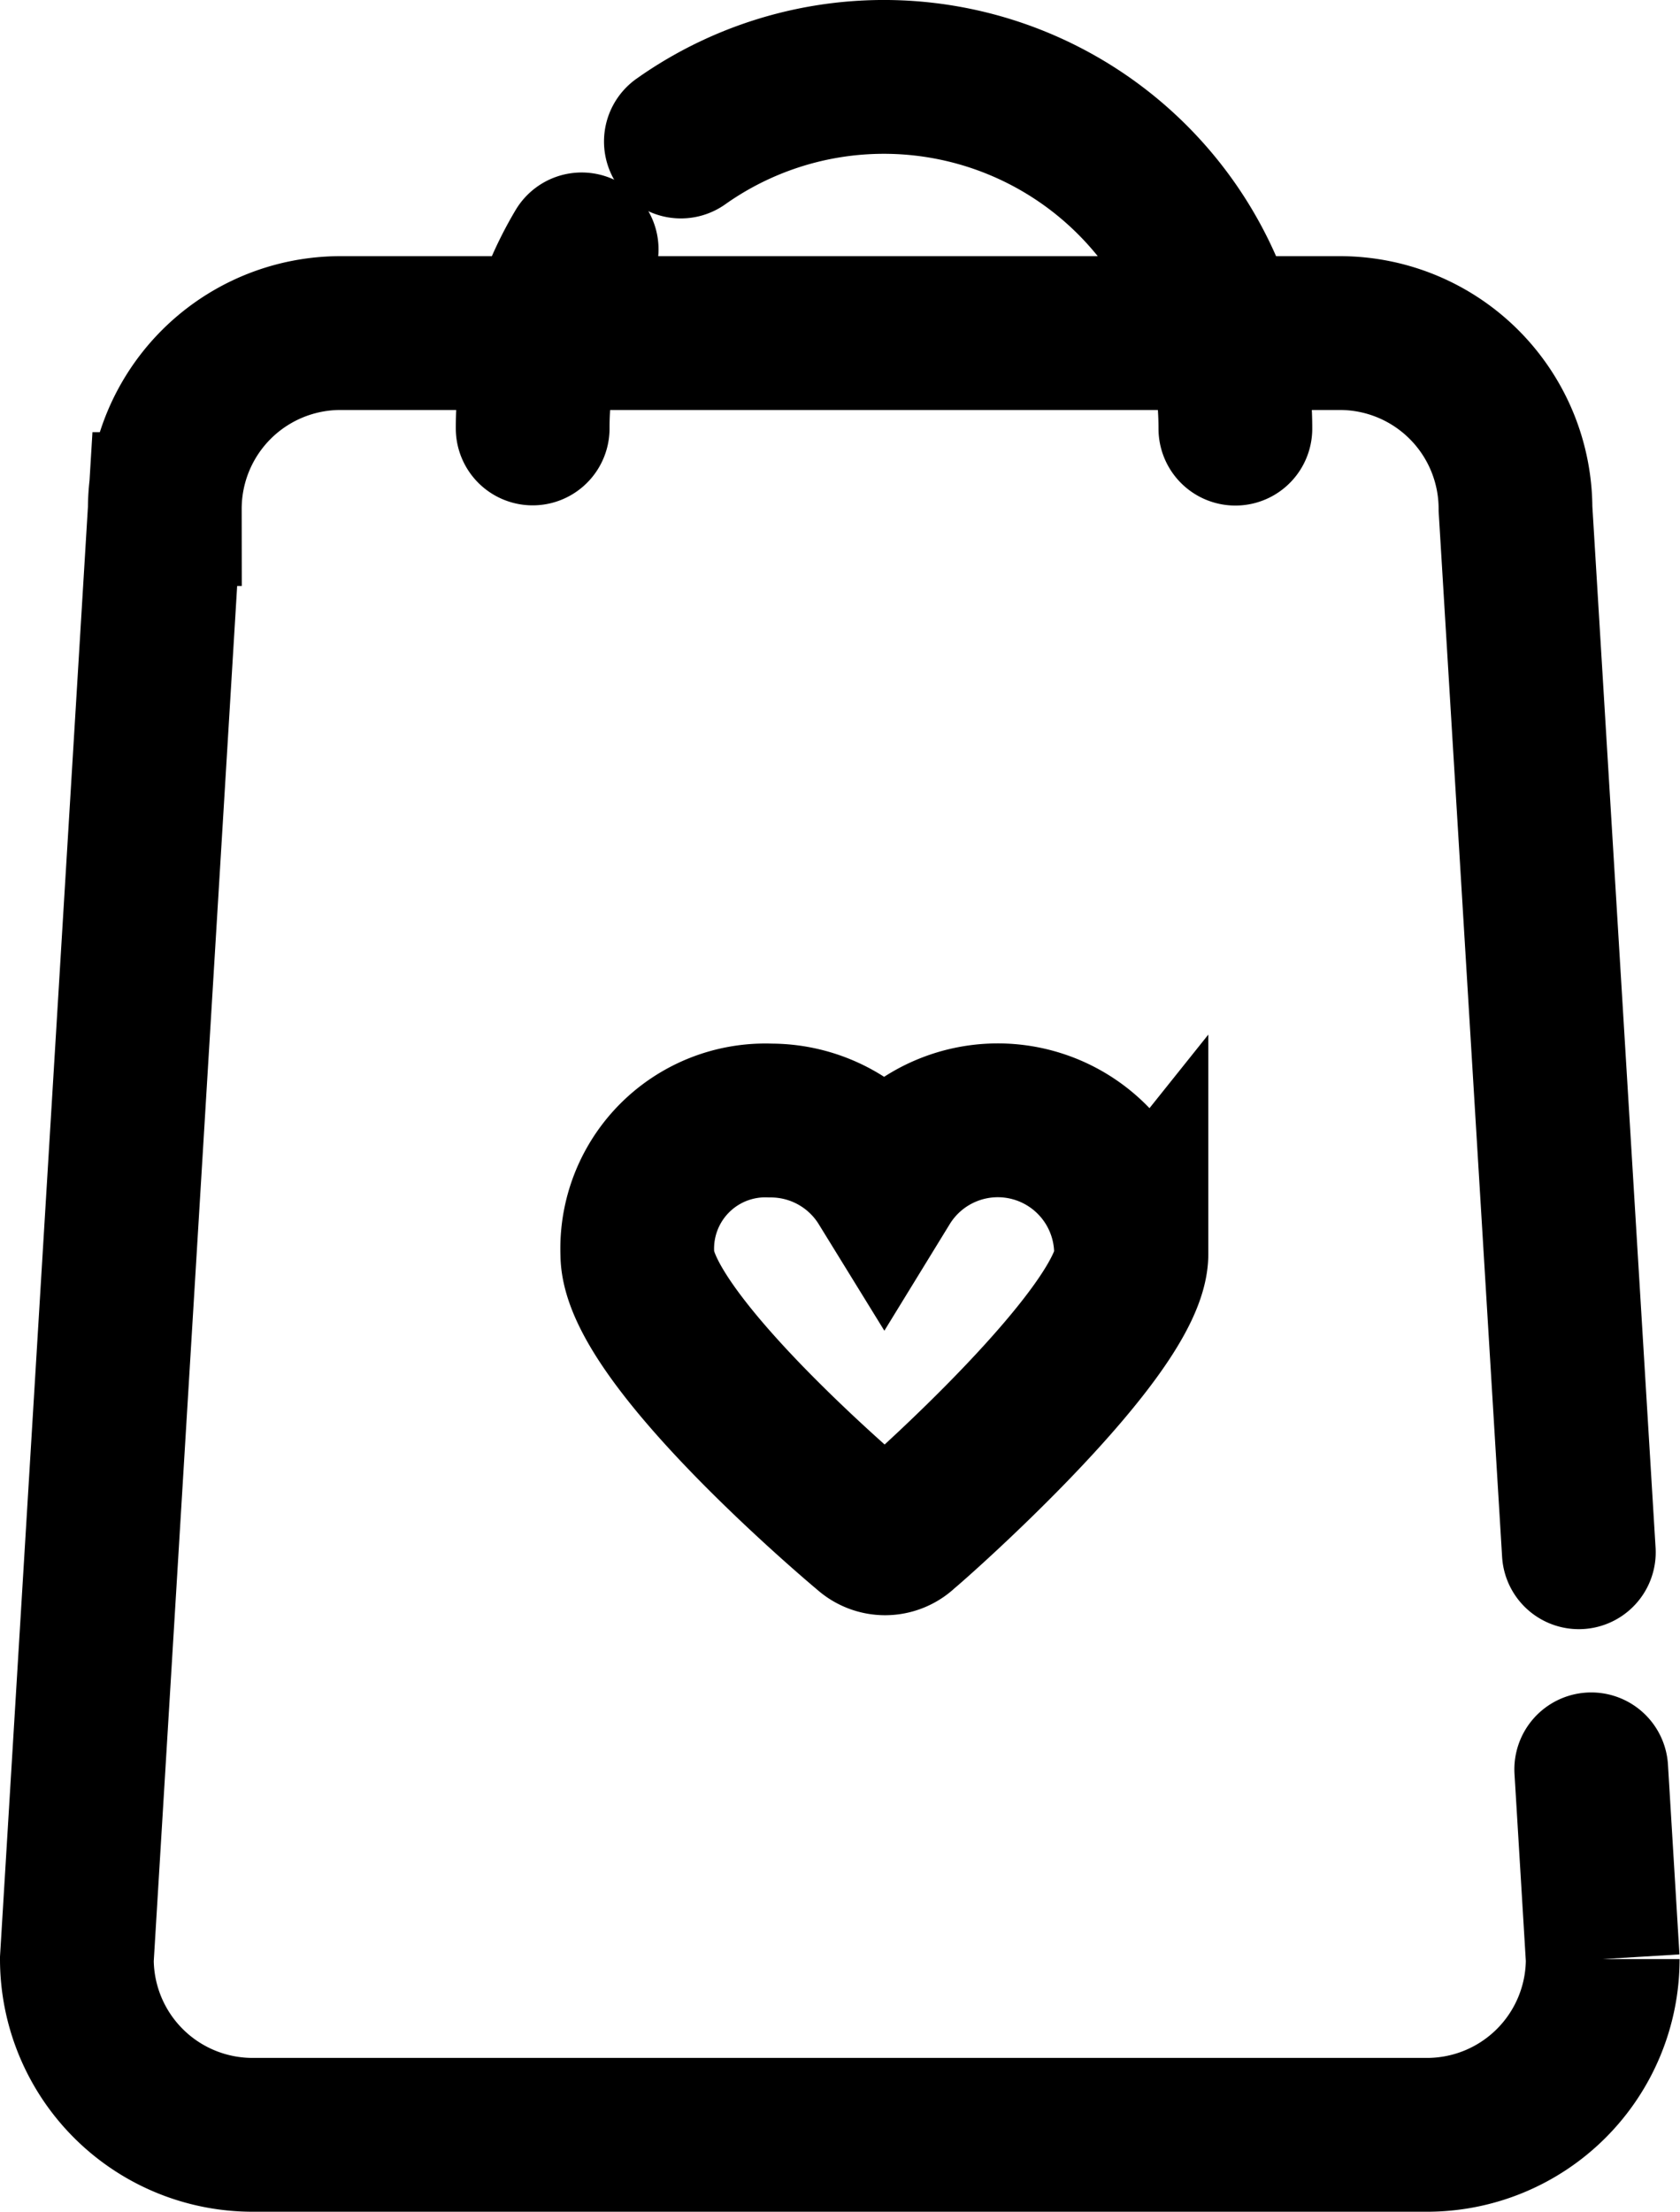 <svg xmlns="http://www.w3.org/2000/svg" width="16.391" height="21.568" viewBox="0 0 16.391 21.568">
  <g id="Group_271" data-name="Group 271" transform="translate(-1471.75 -47.25)">
    <path id="Path_240" data-name="Path 240" d="M45.4,45.506l.112,1.85A1.714,1.714,0,0,1,43.8,49.07H32.339a1.714,1.714,0,0,1-1.714-1.714l.858-14.14A1.714,1.714,0,0,1,33.2,31.5h9.747a1.714,1.714,0,0,1,1.714,1.714l.618,10.175" transform="translate(1441.875 18.998)" fill="none" stroke="#000" stroke-linecap="round" stroke-miterlimit="10" stroke-width="1.5"/>
    <g id="Group_270" data-name="Group 270">
      <path id="Path_241" data-name="Path 241" d="M43.375,24.132a3.429,3.429,0,0,1,5.41,2.8" transform="translate(1435.018 24.498)" fill="none" stroke="#000" stroke-linecap="round" stroke-miterlimit="10" stroke-width="1.5"/>
      <path id="Path_242" data-name="Path 242" d="M40,29.174a3.406,3.406,0,0,1,.478-1.746" transform="translate(1436.947 22.254)" fill="none" stroke="#000" stroke-linecap="round" stroke-miterlimit="10" stroke-width="1.5"/>
      <path id="Path_243" data-name="Path 243" d="M47.2,48.545c0,.747-2.1,2.6-2.224,2.7a.255.255,0,0,1-.353.006c-.113-.093-2.244-1.895-2.244-2.706a1.25,1.25,0,0,1,1.3-1.3,1.3,1.3,0,0,1,1.109.618,1.3,1.3,0,0,1,2.408.687Z" transform="translate(1435.589 10.932)" fill="none" stroke="#000" stroke-linecap="round" stroke-miterlimit="10" stroke-width="1.5"/>
    </g>
  </g>
</svg>
